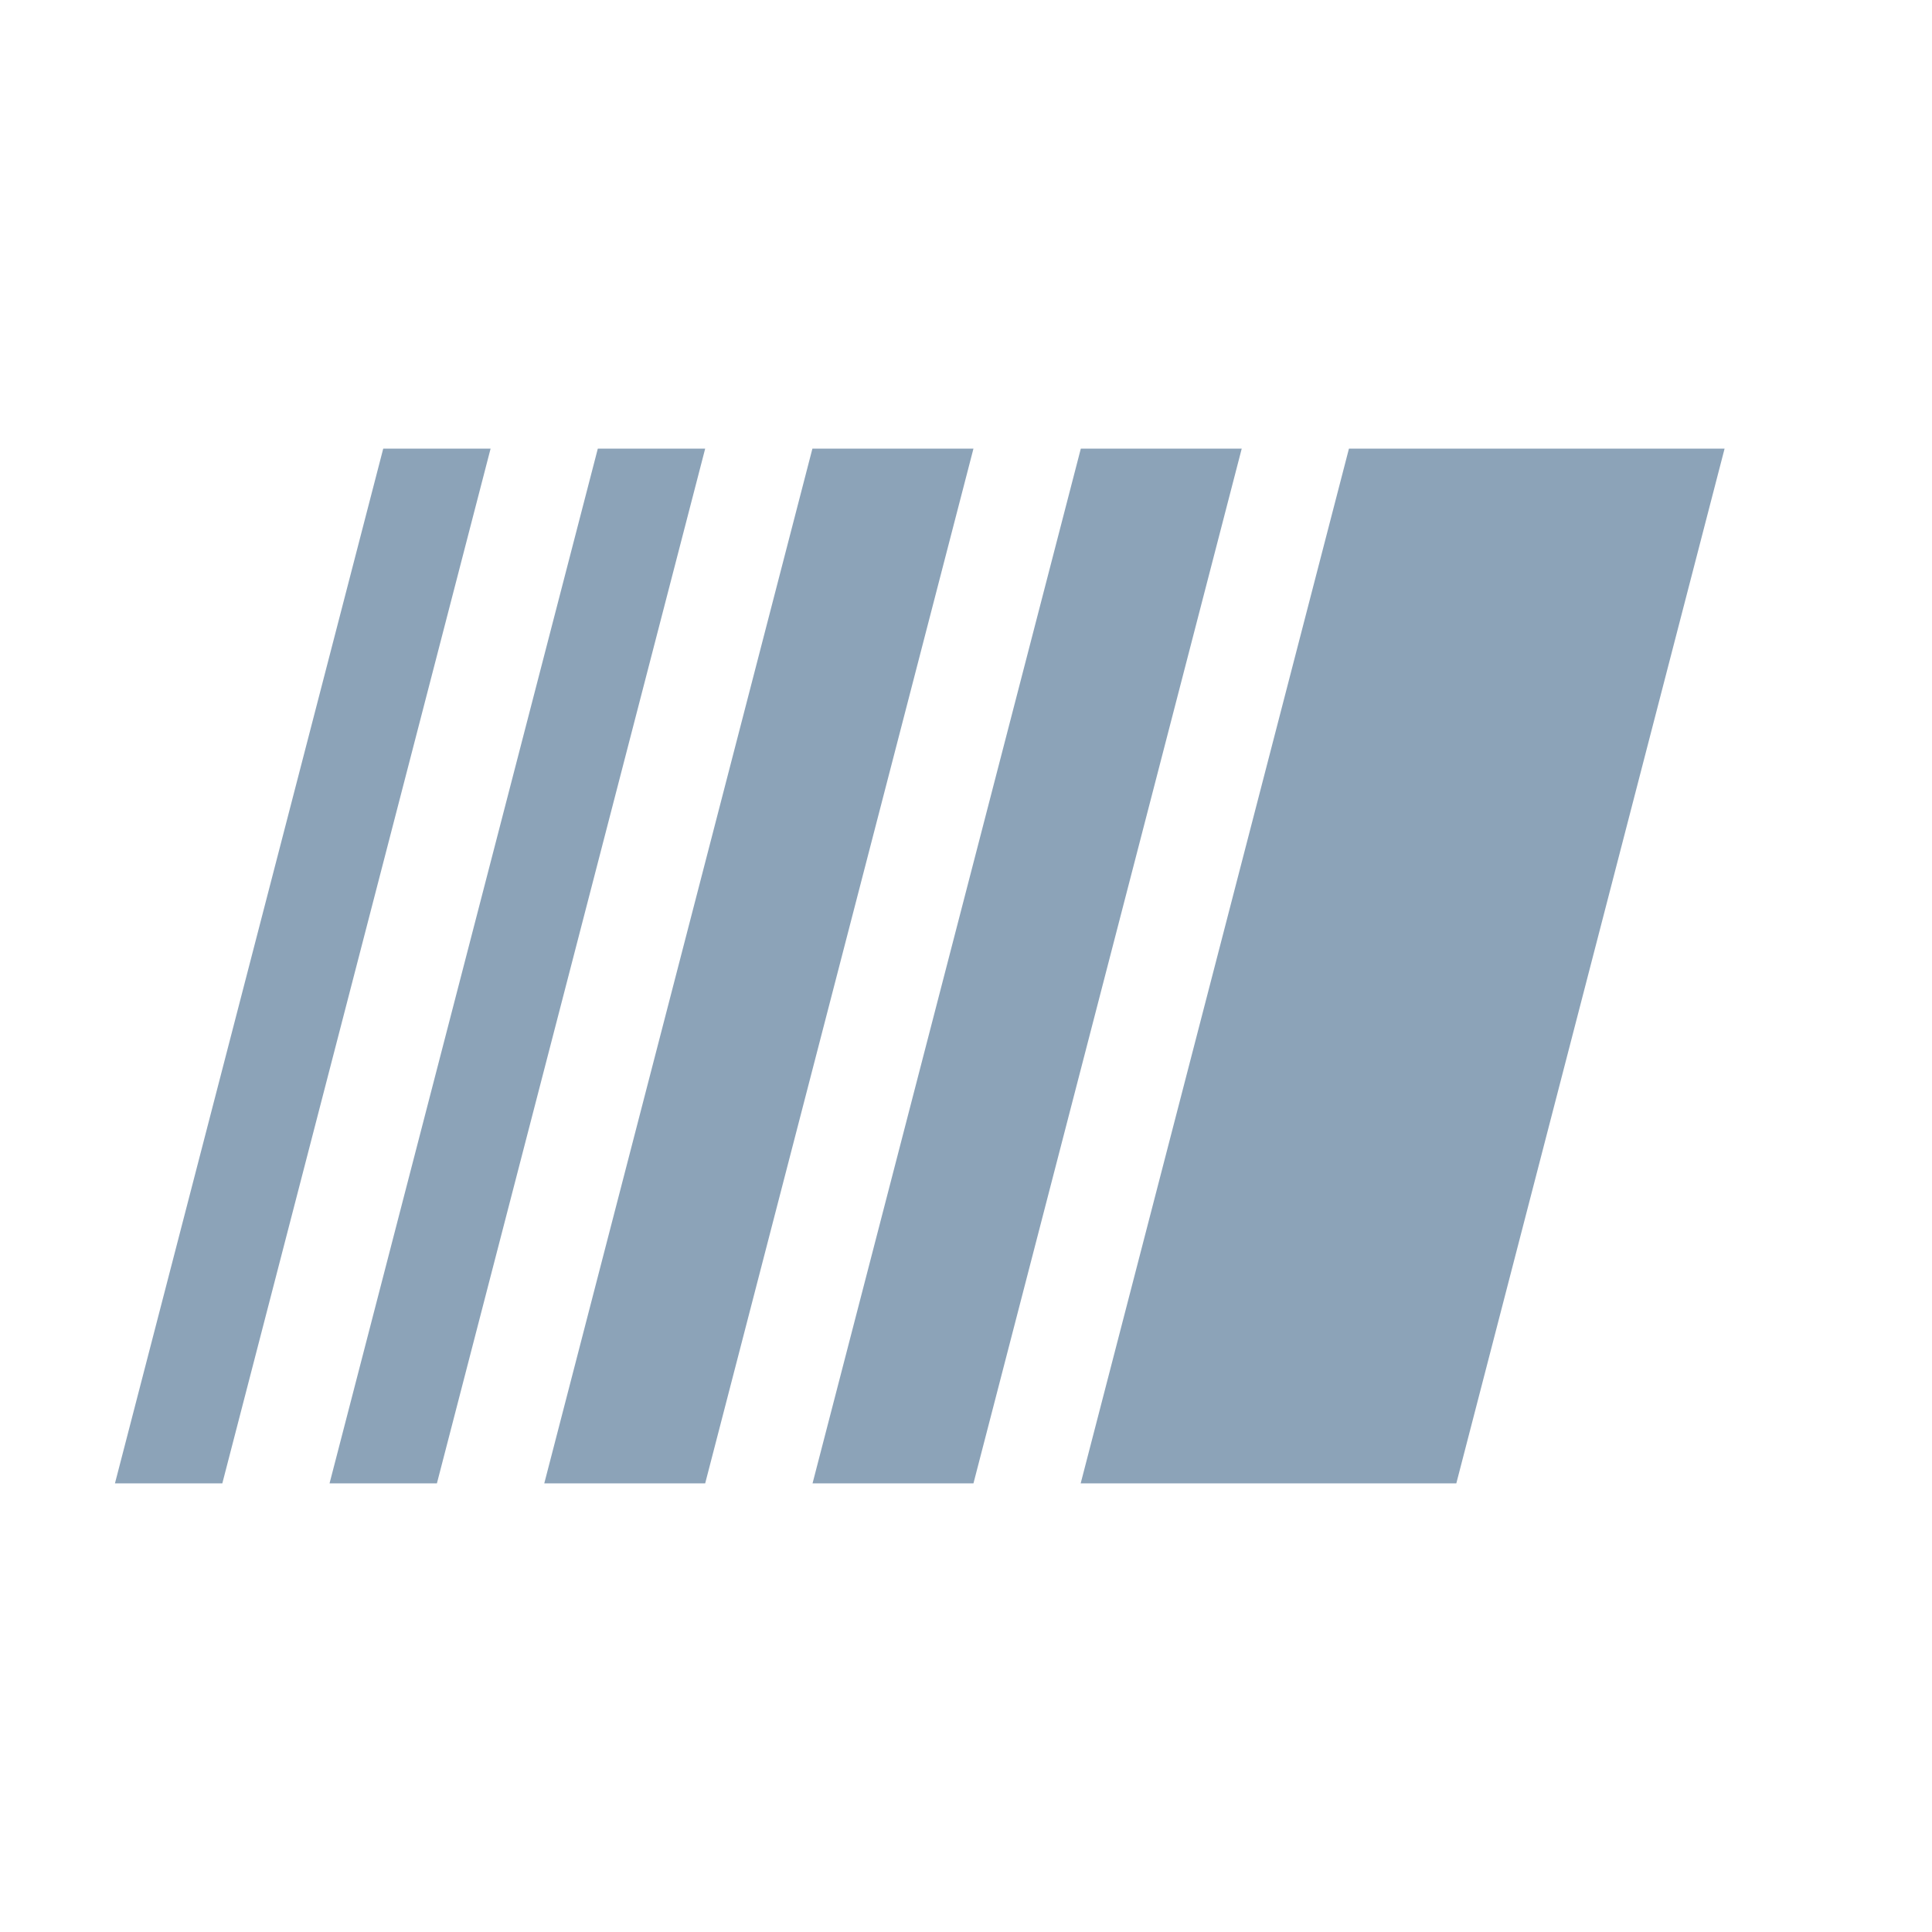 <svg width="14" height="14" viewBox="0 0 14 14" fill="none" xmlns="http://www.w3.org/2000/svg">
<path fill-rule="evenodd" clip-rule="evenodd" d="M3.555 3.251H2.777L0.833 10.749H1.611L3.555 3.251ZM4.332 3.251H5.11L3.166 10.749H2.388L4.332 3.251ZM5.887 3.251H7.054L5.11 10.749H3.944L5.887 3.251ZM9.775 3.251H12.497L10.553 10.749H7.831L9.775 3.251ZM8.998 3.251H7.832L5.888 10.749H7.054L8.998 3.251Z" fill="#8CA3B8"/>
</svg>
